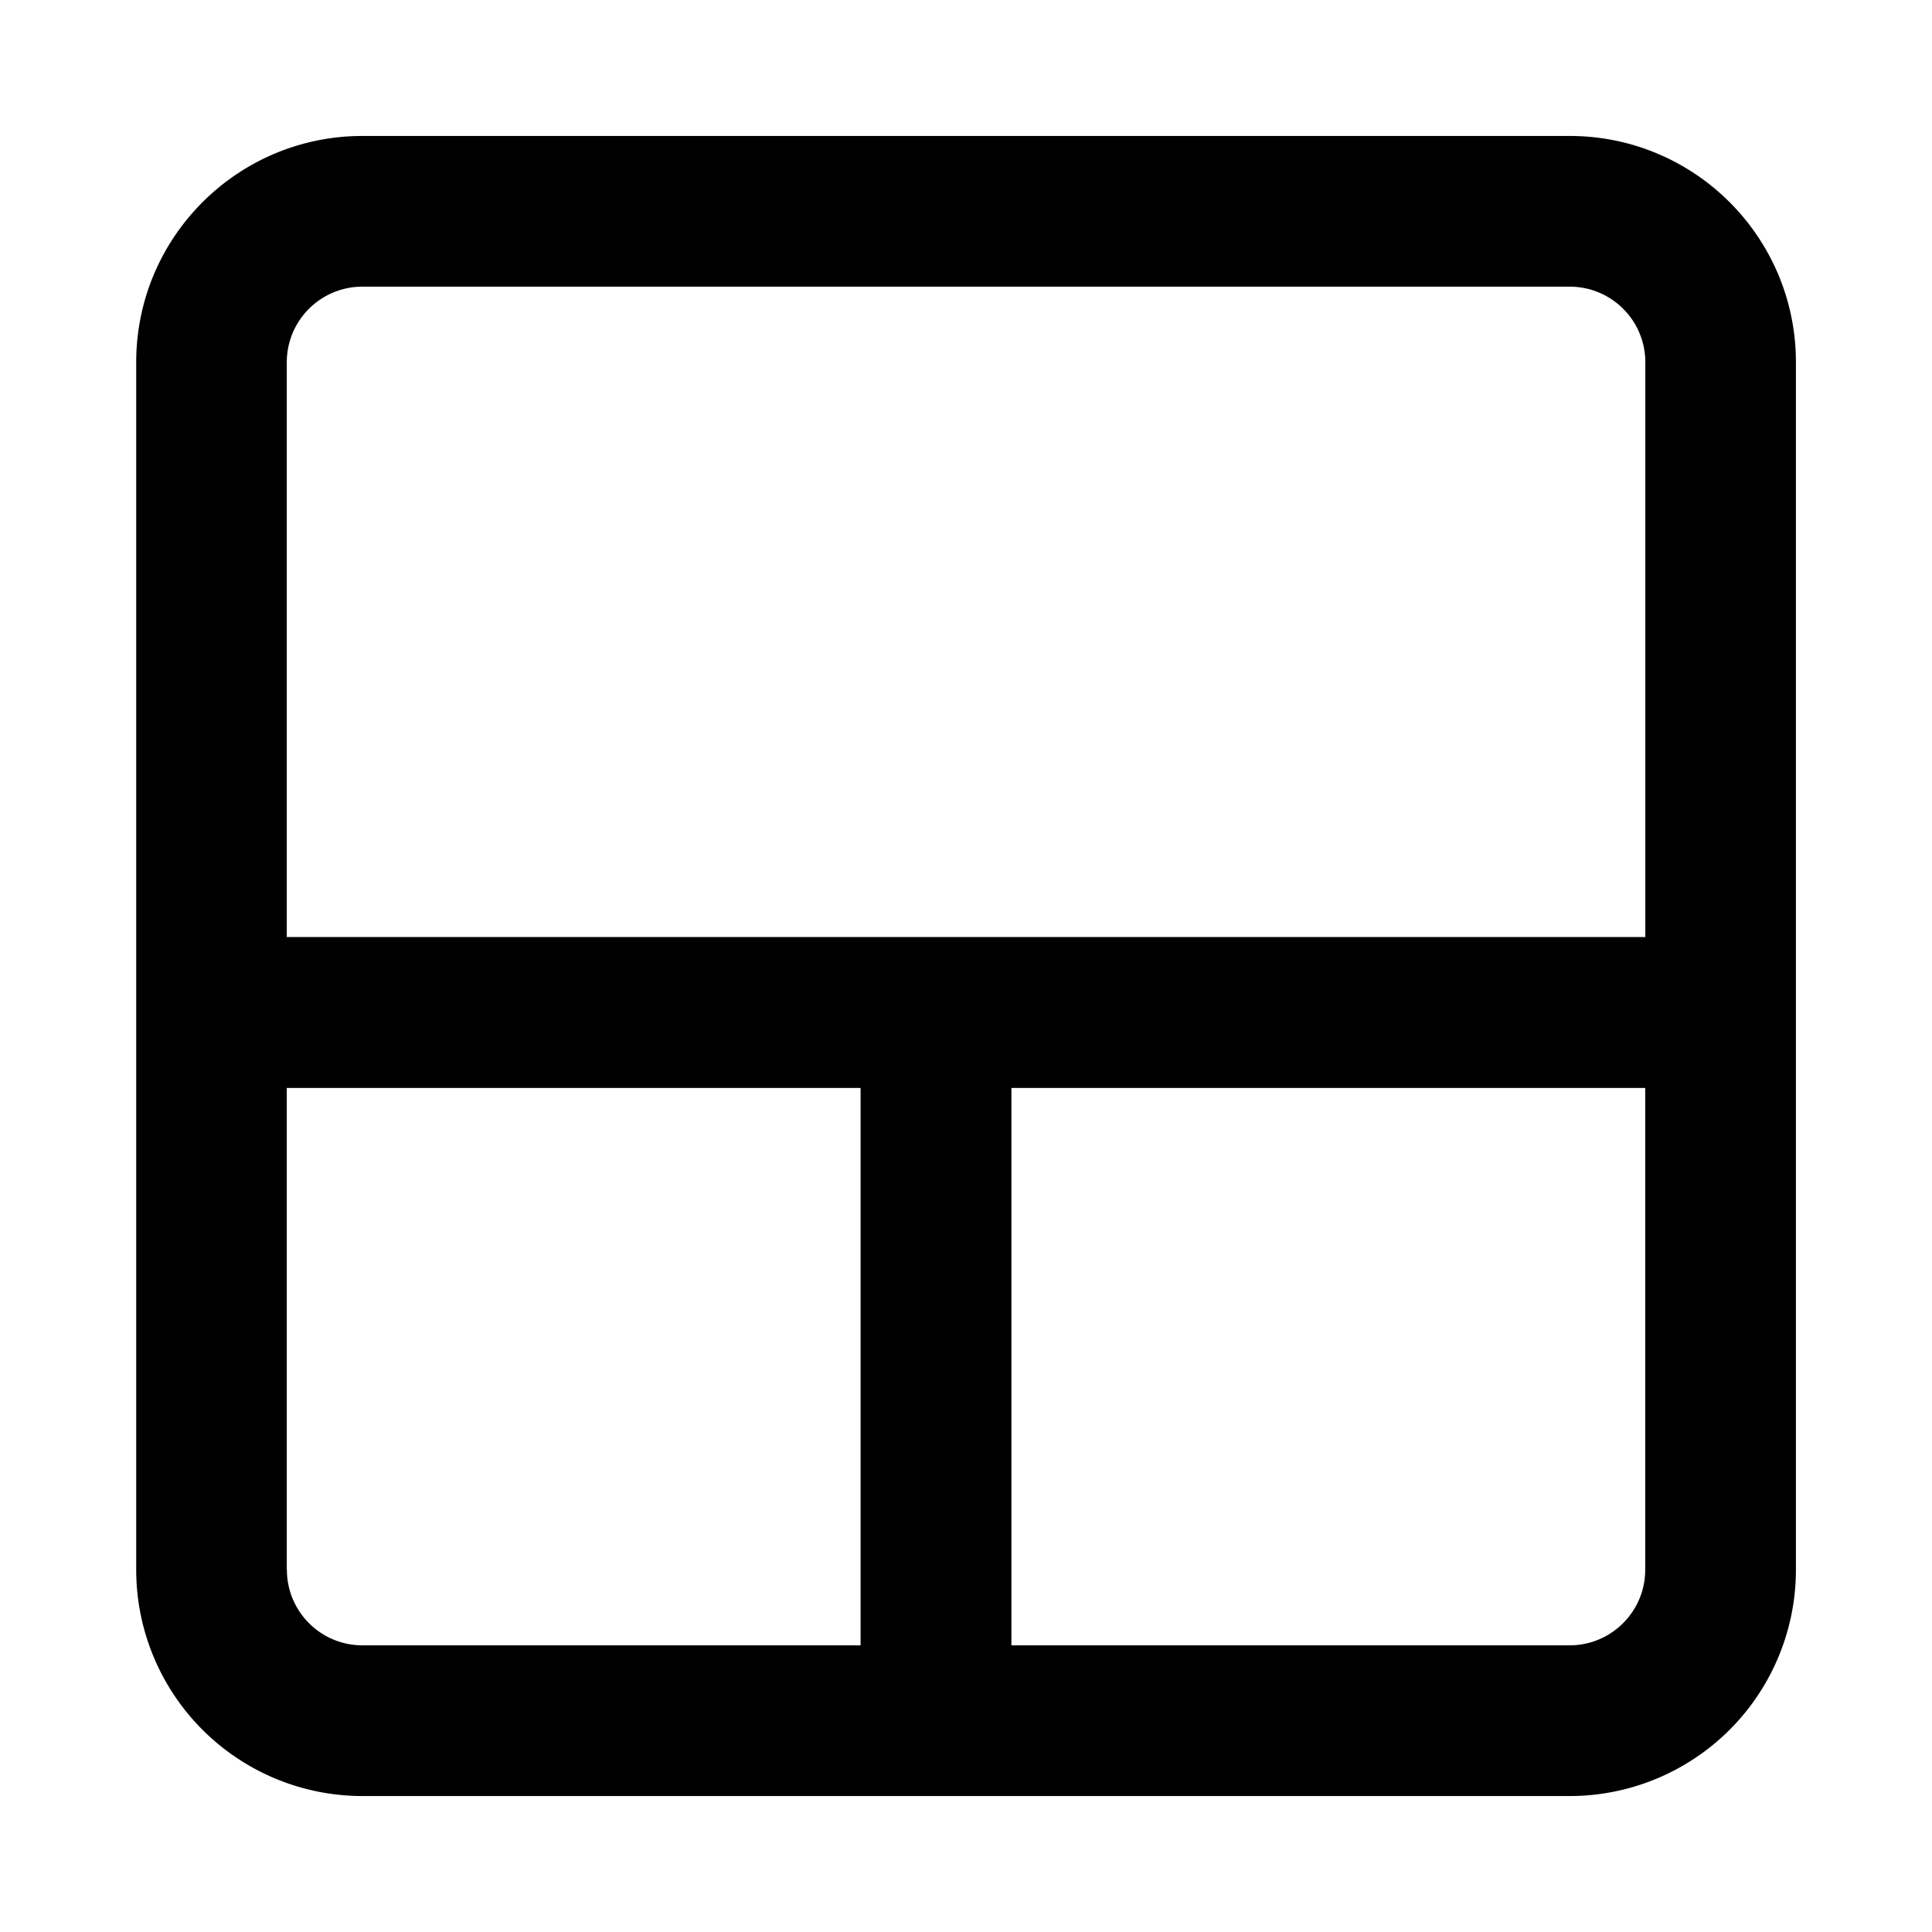 <svg xmlns="http://www.w3.org/2000/svg" width="16" height="16" fill="currentColor" viewBox="0 0 16 16">
  <path fill="#000" fill-rule="evenodd" d="M3 14.874A1.874 1.874 0 0 1 1.128 13V3c0-1.035.839-1.874 1.874-1.874H13c1.034 0 1.873.839 1.873 1.874v10A1.874 1.874 0 0 1 13 14.874H3ZM2.376 13c0 .346.28.626.626.626h4.125V9.01H2.375V13Zm0-5.24h11.25V3A.626.626 0 0 0 13 2.374H3A.626.626 0 0 0 2.375 3v4.76Zm11.25 1.25h-5.25v4.616h4.623c.345 0 .626-.28.626-.626V9.01Z" clip-rule="evenodd"/>
</svg>
